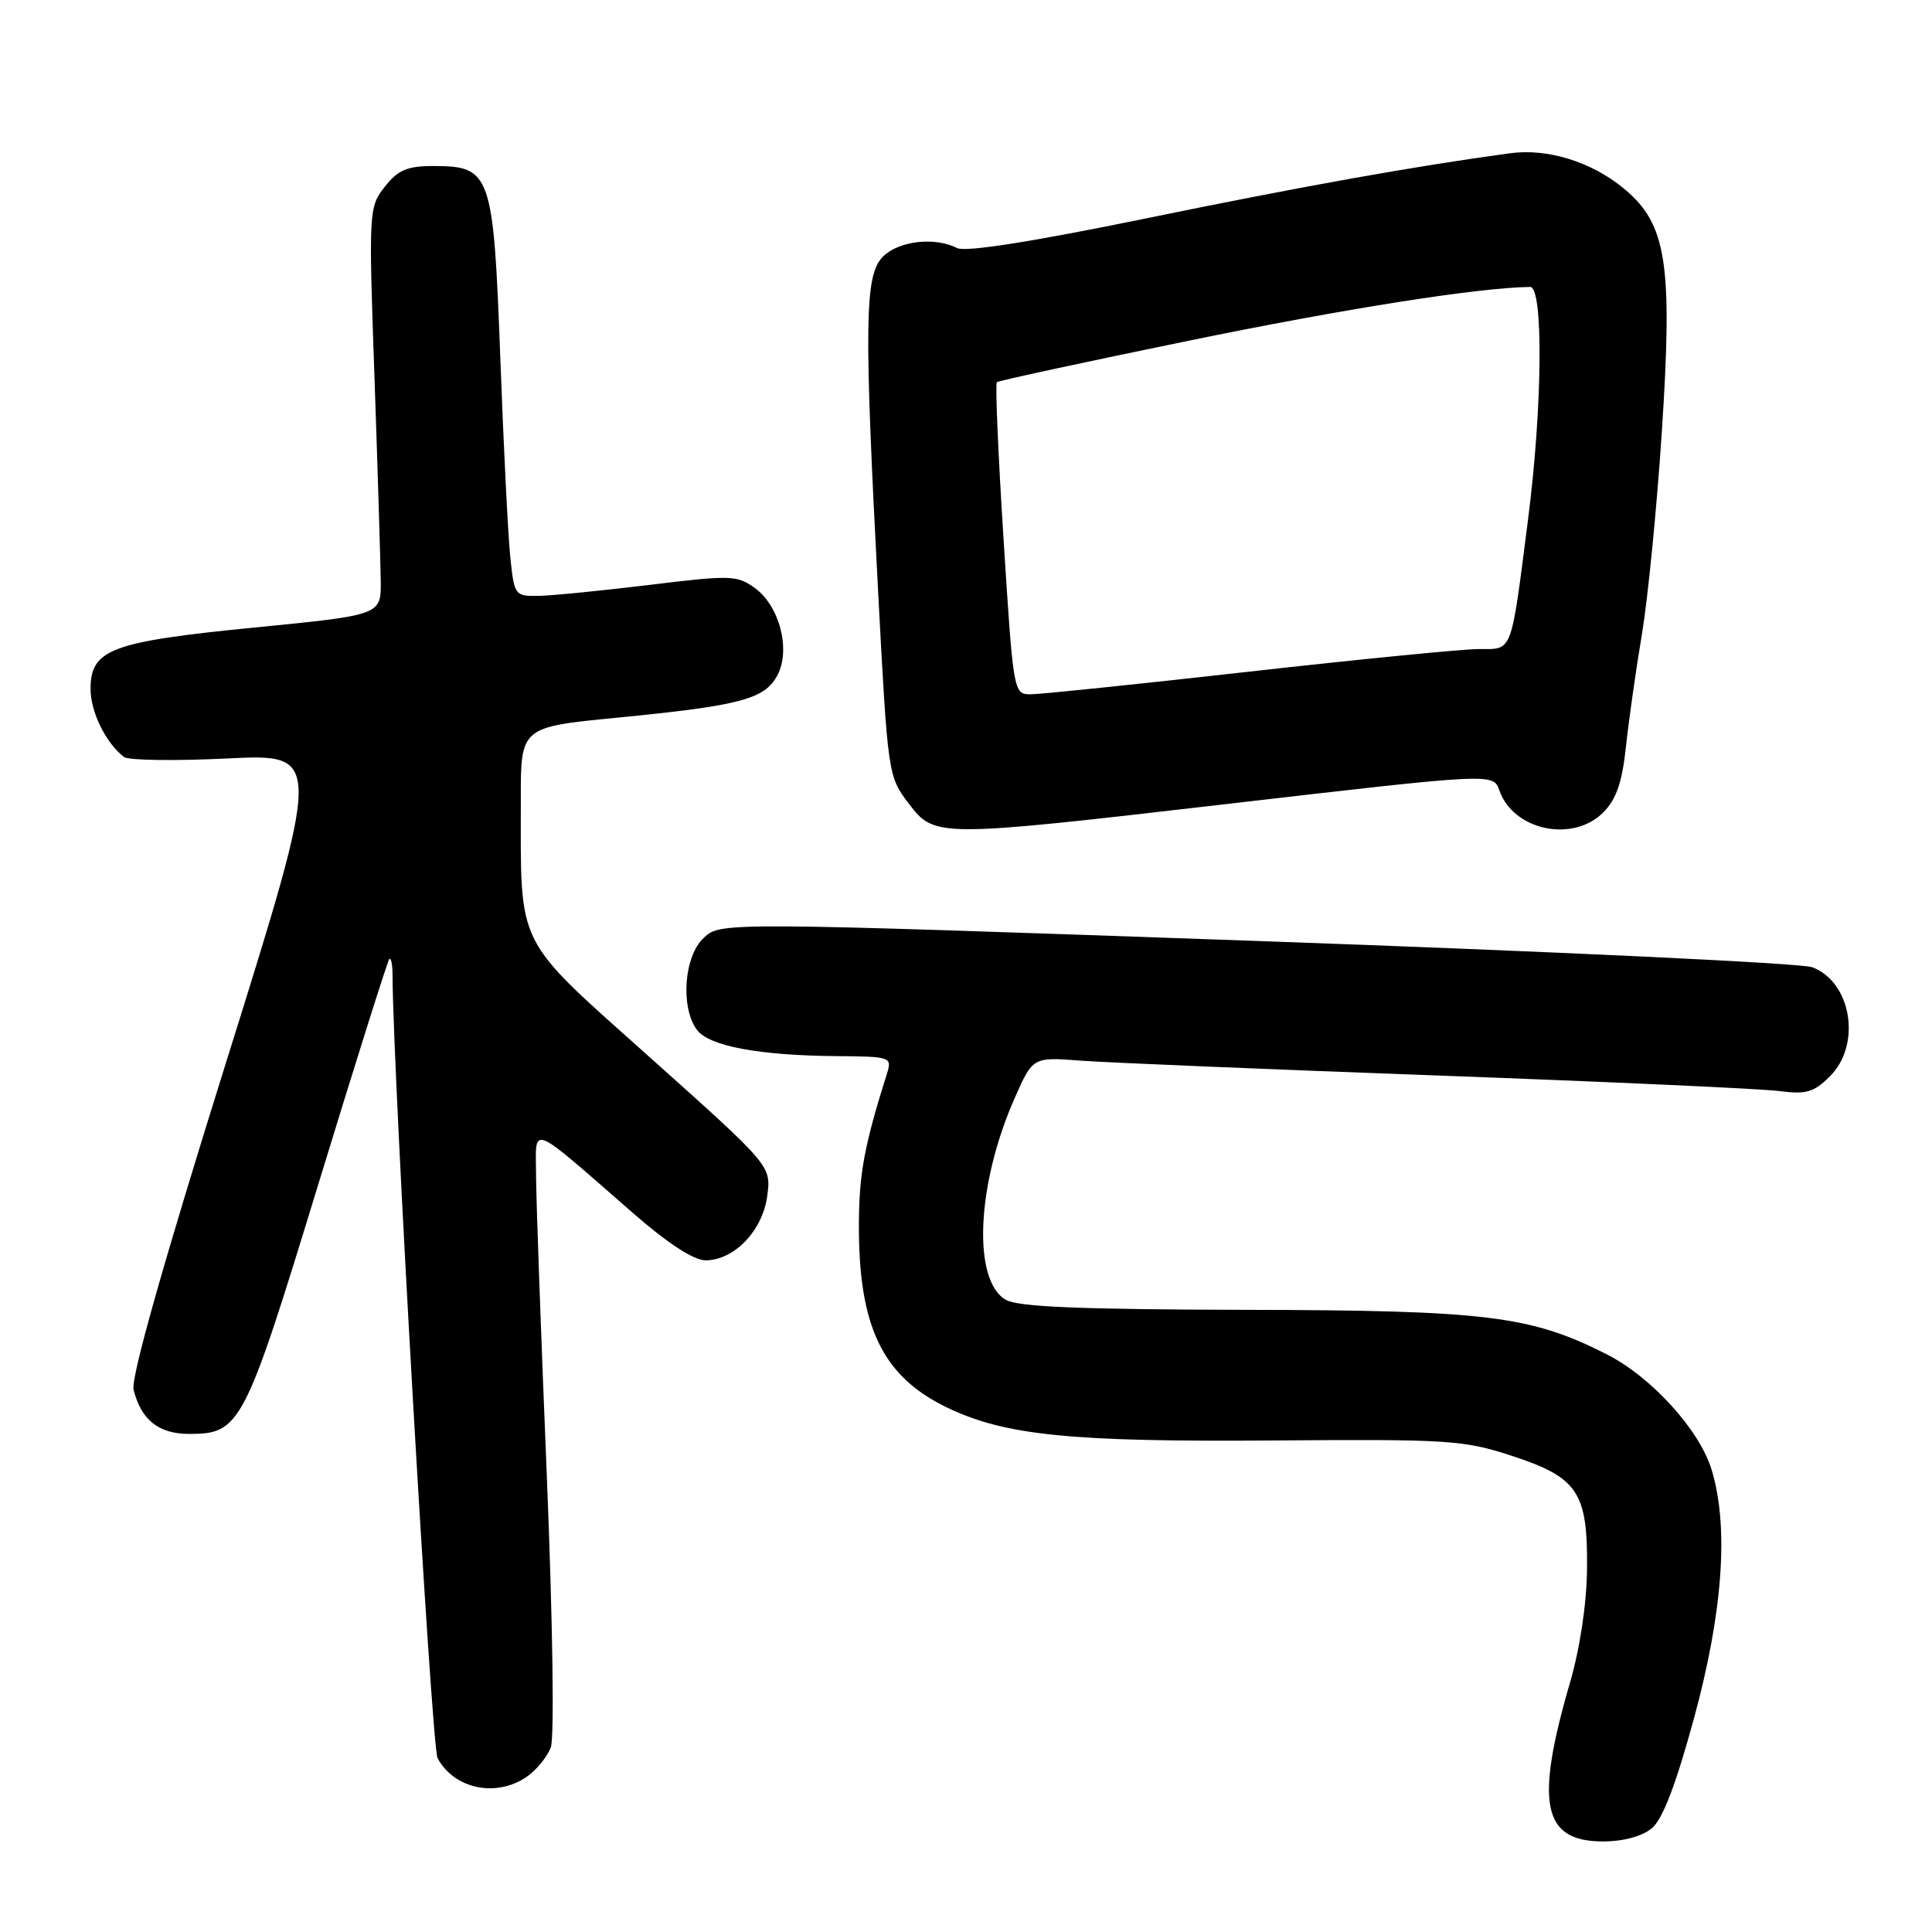 <?xml version="1.0" encoding="UTF-8" standalone="no"?>
<!DOCTYPE svg PUBLIC "-//W3C//DTD SVG 1.1//EN" "http://www.w3.org/Graphics/SVG/1.1/DTD/svg11.dtd" >
<svg xmlns="http://www.w3.org/2000/svg" xmlns:xlink="http://www.w3.org/1999/xlink" version="1.1" viewBox="0 0 256 256">
 <g >
 <path fill="currentColor"
d=" M 218.88 242.25 C 220.32 241.05 222.07 236.47 224.49 227.58 C 228.29 213.60 229.09 202.37 226.82 194.81 C 225.24 189.52 218.83 182.45 212.88 179.44 C 202.81 174.34 196.97 173.62 165.00 173.56 C 143.17 173.51 134.93 173.17 133.29 172.24 C 128.83 169.68 129.38 156.97 134.46 145.48 C 136.86 140.06 136.86 140.06 143.18 140.54 C 146.66 140.80 167.95 141.69 190.50 142.51 C 213.05 143.34 233.41 144.26 235.74 144.57 C 239.34 145.04 240.35 144.74 242.49 142.60 C 246.69 138.40 245.33 130.10 240.12 128.16 C 238.68 127.62 205.55 126.06 166.50 124.68 C 95.50 122.18 95.50 122.18 93.25 124.27 C 90.64 126.68 90.14 133.44 92.33 136.44 C 93.92 138.61 100.53 139.86 110.87 139.94 C 118.04 140.00 118.21 140.06 117.53 142.25 C 114.55 151.69 113.85 155.43 113.81 162.00 C 113.72 175.71 116.88 182.35 125.46 186.49 C 133.13 190.20 141.84 191.08 168.82 190.87 C 191.84 190.69 193.95 190.82 200.25 192.88 C 209.09 195.76 210.39 197.71 210.29 207.86 C 210.24 212.53 209.36 218.41 208.02 223.00 C 203.36 239.02 204.40 244.00 212.41 244.00 C 215.10 244.00 217.58 243.33 218.88 242.25 Z  M 69.84 235.40 C 71.10 234.52 72.51 232.78 72.98 231.55 C 73.47 230.25 73.24 214.82 72.45 195.40 C 71.68 176.75 71.04 158.88 71.03 155.68 C 71.00 149.00 69.93 148.58 83.89 160.75 C 88.44 164.72 91.93 167.00 93.47 167.00 C 97.28 167.00 101.04 163.09 101.66 158.49 C 102.20 154.49 102.20 154.49 86.23 140.21 C 68.03 123.93 69.03 125.90 69.01 105.92 C 69.00 96.34 69.00 96.34 81.75 95.10 C 98.10 93.50 101.31 92.65 103.00 89.50 C 104.81 86.11 103.30 80.27 100.00 77.90 C 97.66 76.21 96.77 76.19 86.00 77.51 C 79.67 78.28 73.07 78.93 71.32 78.96 C 68.22 79.00 68.13 78.88 67.61 73.75 C 67.31 70.86 66.72 58.98 66.29 47.35 C 65.38 22.94 65.05 22.00 57.42 22.00 C 53.95 22.00 52.74 22.52 50.99 24.74 C 48.87 27.44 48.84 27.86 49.62 49.99 C 50.05 62.37 50.42 74.53 50.45 77.00 C 50.50 81.50 50.50 81.50 33.72 83.15 C 14.68 85.03 12.00 86.04 12.00 91.30 C 12.00 94.35 14.03 98.47 16.44 100.31 C 17.02 100.75 23.18 100.84 30.12 100.50 C 42.75 99.88 42.75 99.88 29.94 140.82 C 21.62 167.39 17.33 182.59 17.70 184.13 C 18.68 188.13 21.02 190.00 25.04 190.00 C 31.85 190.00 32.37 189.00 42.16 156.98 C 47.11 140.77 51.36 127.31 51.58 127.08 C 51.81 126.85 52.00 127.75 52.01 129.08 C 52.05 142.22 57.18 231.47 57.98 232.96 C 60.18 237.07 65.80 238.23 69.84 235.40 Z  M 162.86 106.50 C 197.97 102.43 197.87 102.44 198.68 104.75 C 200.53 110.03 208.39 111.70 212.43 107.66 C 214.17 105.92 214.94 103.70 215.45 98.91 C 215.83 95.39 216.78 88.67 217.57 84.00 C 218.35 79.33 219.53 67.35 220.19 57.39 C 221.67 34.93 220.86 29.68 215.18 24.99 C 210.86 21.42 205.07 19.63 200.07 20.31 C 187.56 22.00 172.54 24.69 152.00 28.91 C 136.71 32.05 127.91 33.43 126.82 32.87 C 123.88 31.36 119.09 31.91 117.00 34.00 C 114.56 36.44 114.47 42.67 116.37 78.68 C 117.64 102.57 117.68 102.90 120.38 106.43 C 123.87 111.01 123.93 111.01 162.86 106.50 Z  M 132.98 71.50 C 132.26 60.22 131.86 50.84 132.09 50.64 C 132.31 50.45 143.75 47.97 157.50 45.15 C 178.12 40.91 195.85 38.11 202.75 38.02 C 204.52 37.99 204.39 53.87 202.49 68.70 C 200.17 86.83 200.48 86.00 196.00 86.00 C 193.89 86.00 180.16 87.35 165.50 89.00 C 150.84 90.65 137.81 92.00 136.56 92.00 C 134.30 92.00 134.27 91.79 132.98 71.50 Z "/>
</g>
</svg>